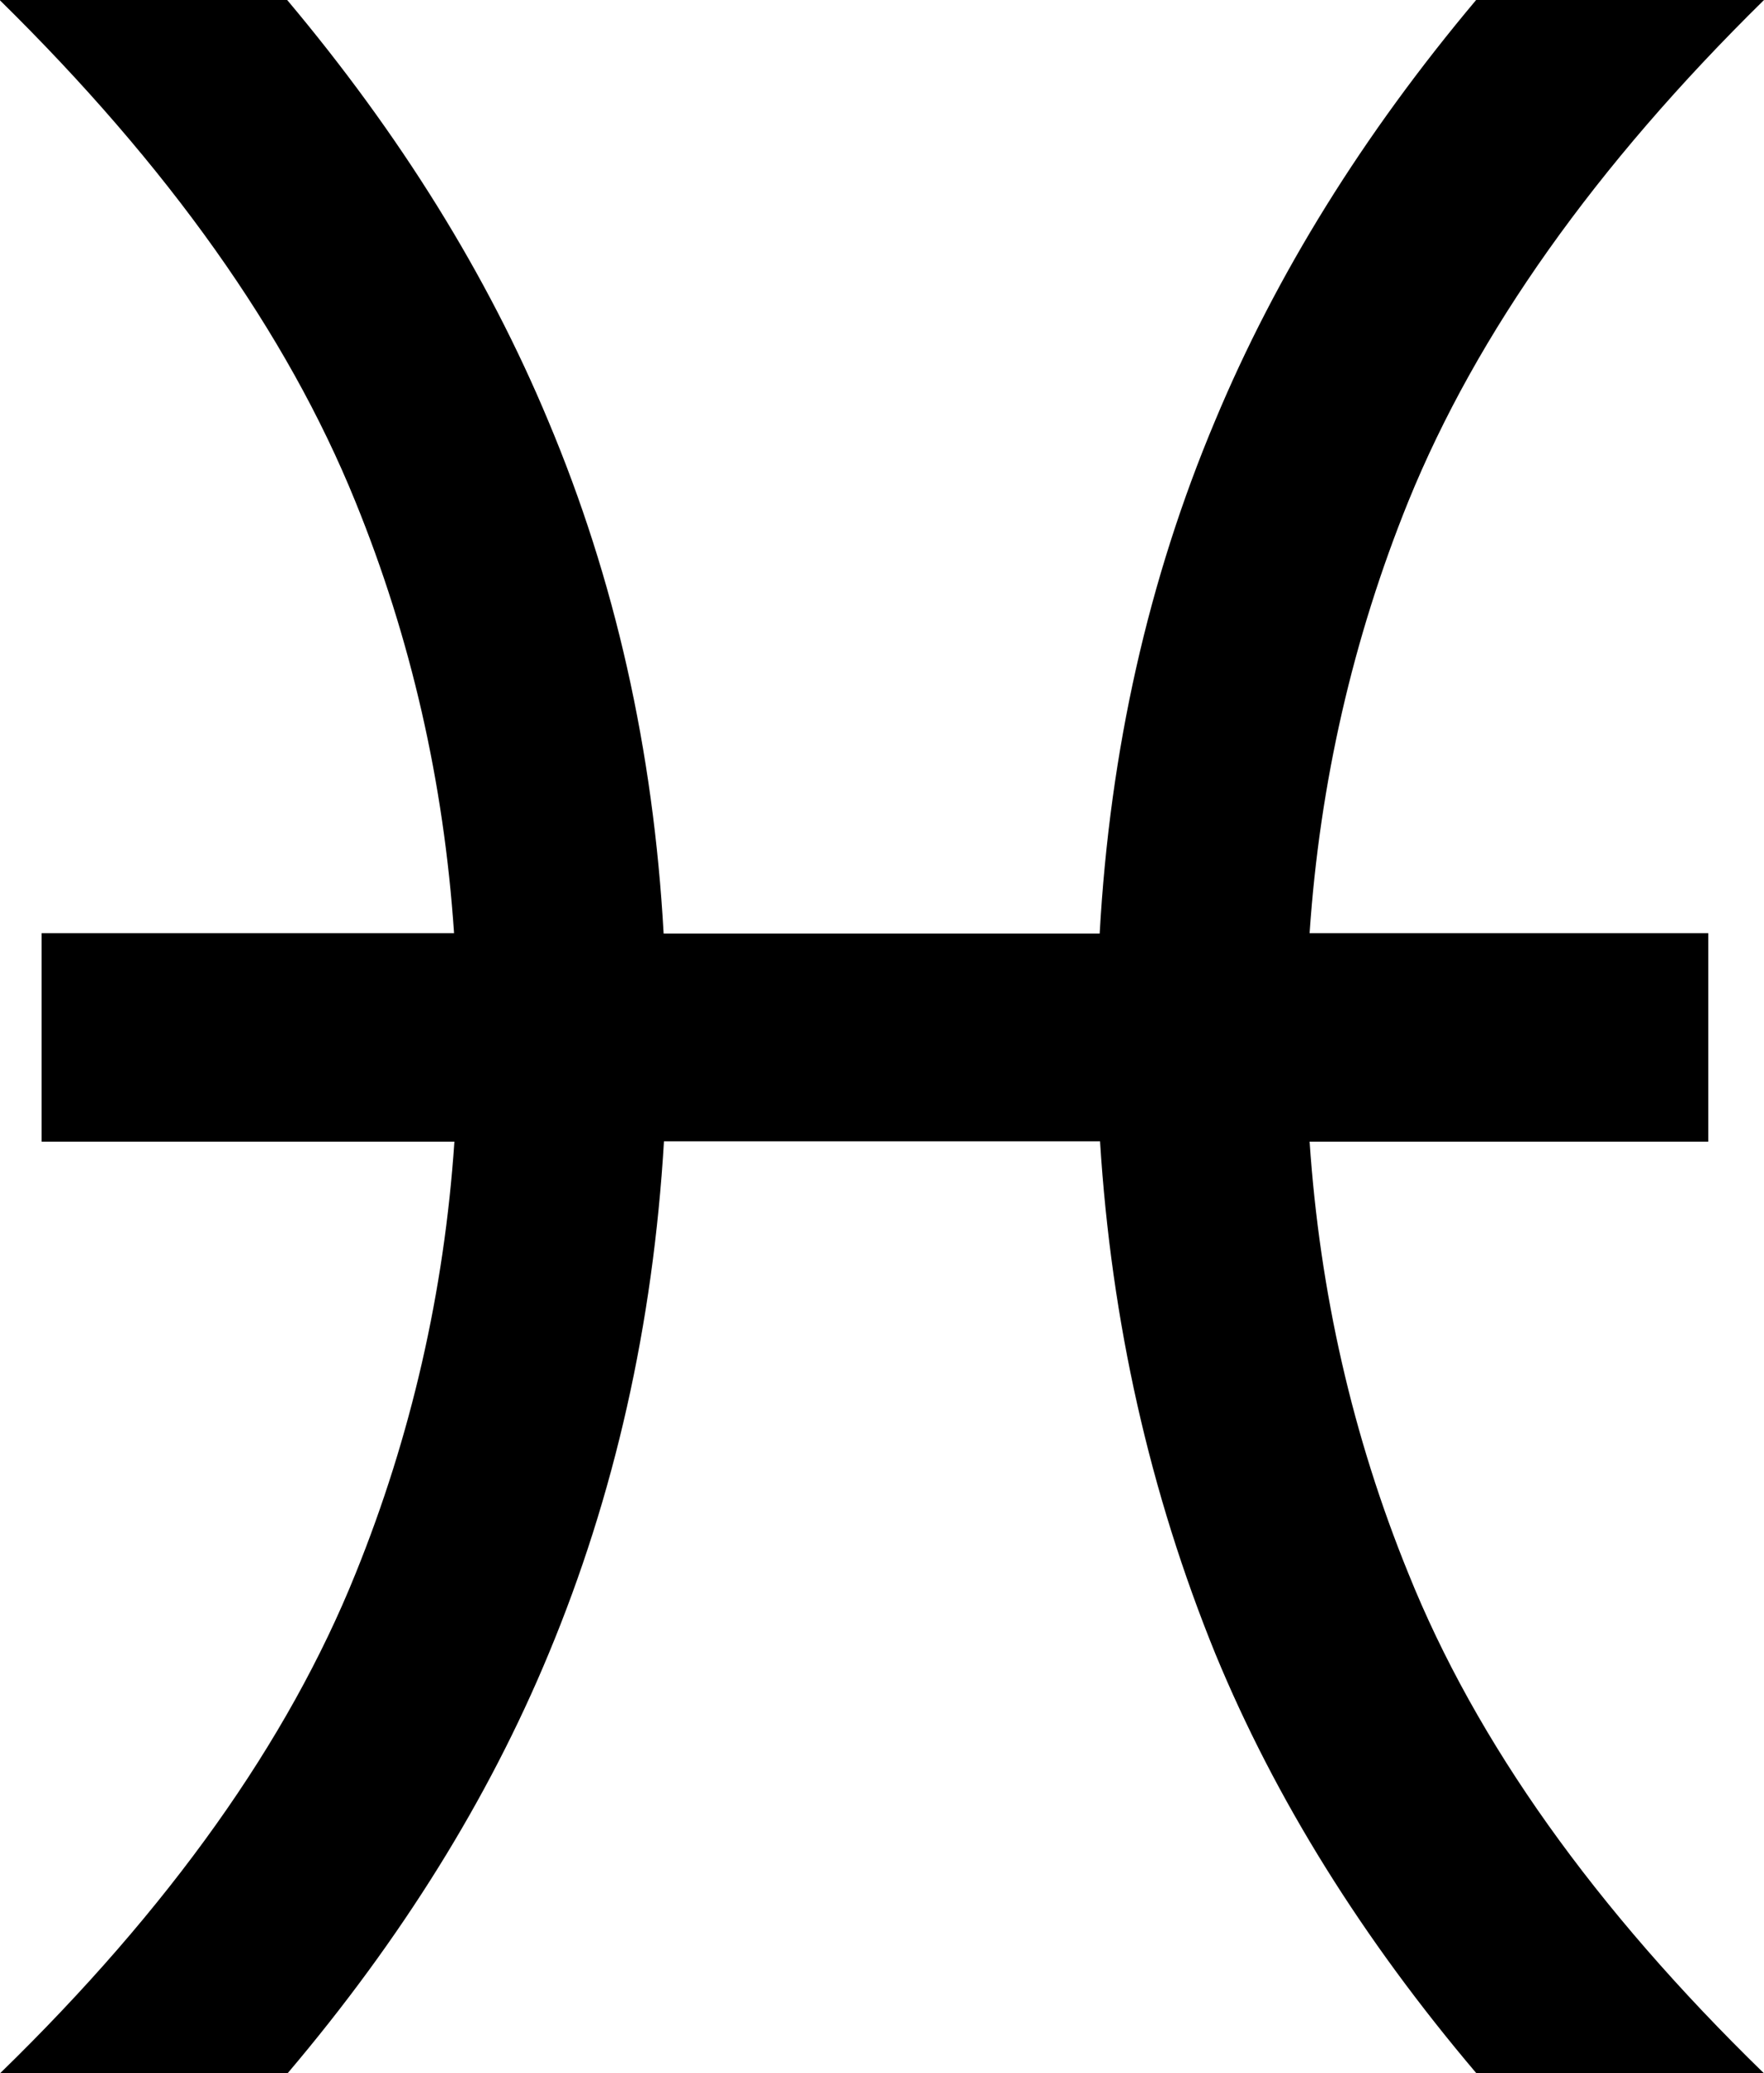 <?xml version="1.0" encoding="utf-8"?>
<!-- Generator: Adobe Illustrator 28.3.0, SVG Export Plug-In . SVG Version: 6.00 Build 0)  -->
<svg version="1.1" id="Layer_1" xmlns="http://www.w3.org/2000/svg" xmlns:xlink="http://www.w3.org/1999/xlink" x="0px" y="0px"
	 viewBox="0 0 500 587.7" style="enable-background:new 0 0 500 587.7;" xml:space="preserve">
<path id="text2465" d="M311.8,323.5H188.2c-3.1,52-14,100.4-32.7,145.3c-17.1,41.2-41.7,80.8-74,118.9H0
	c48-46.7,81.6-94,100.8-141.7c15.7-38.8,25.1-79.7,28-122.4h-117v-59.1h116.9c-2.9-42.8-12.2-83.6-28-122.4C81.3,94.3,47.7,47-0.1,0
	h81.5c32,38.1,56.7,77.8,74,119.3c18.9,44.9,29.8,93.3,32.7,145.3h123.6c2.9-52,13.8-100.4,32.7-145.3c17.3-41.5,42-81.2,74-119.3
	H500c-47.8,47-81.4,94.4-100.8,142.1c-15.7,38.8-25.1,79.7-28,122.4h113v59.1h-113c2.9,42.8,12.2,83.6,28,122.4
	c19.2,47.8,52.8,95,100.8,141.7h-81.5c-32.3-38.1-57-77.7-74-118.9C325.9,423.1,315,374.7,311.8,323.5"/>
</svg>
